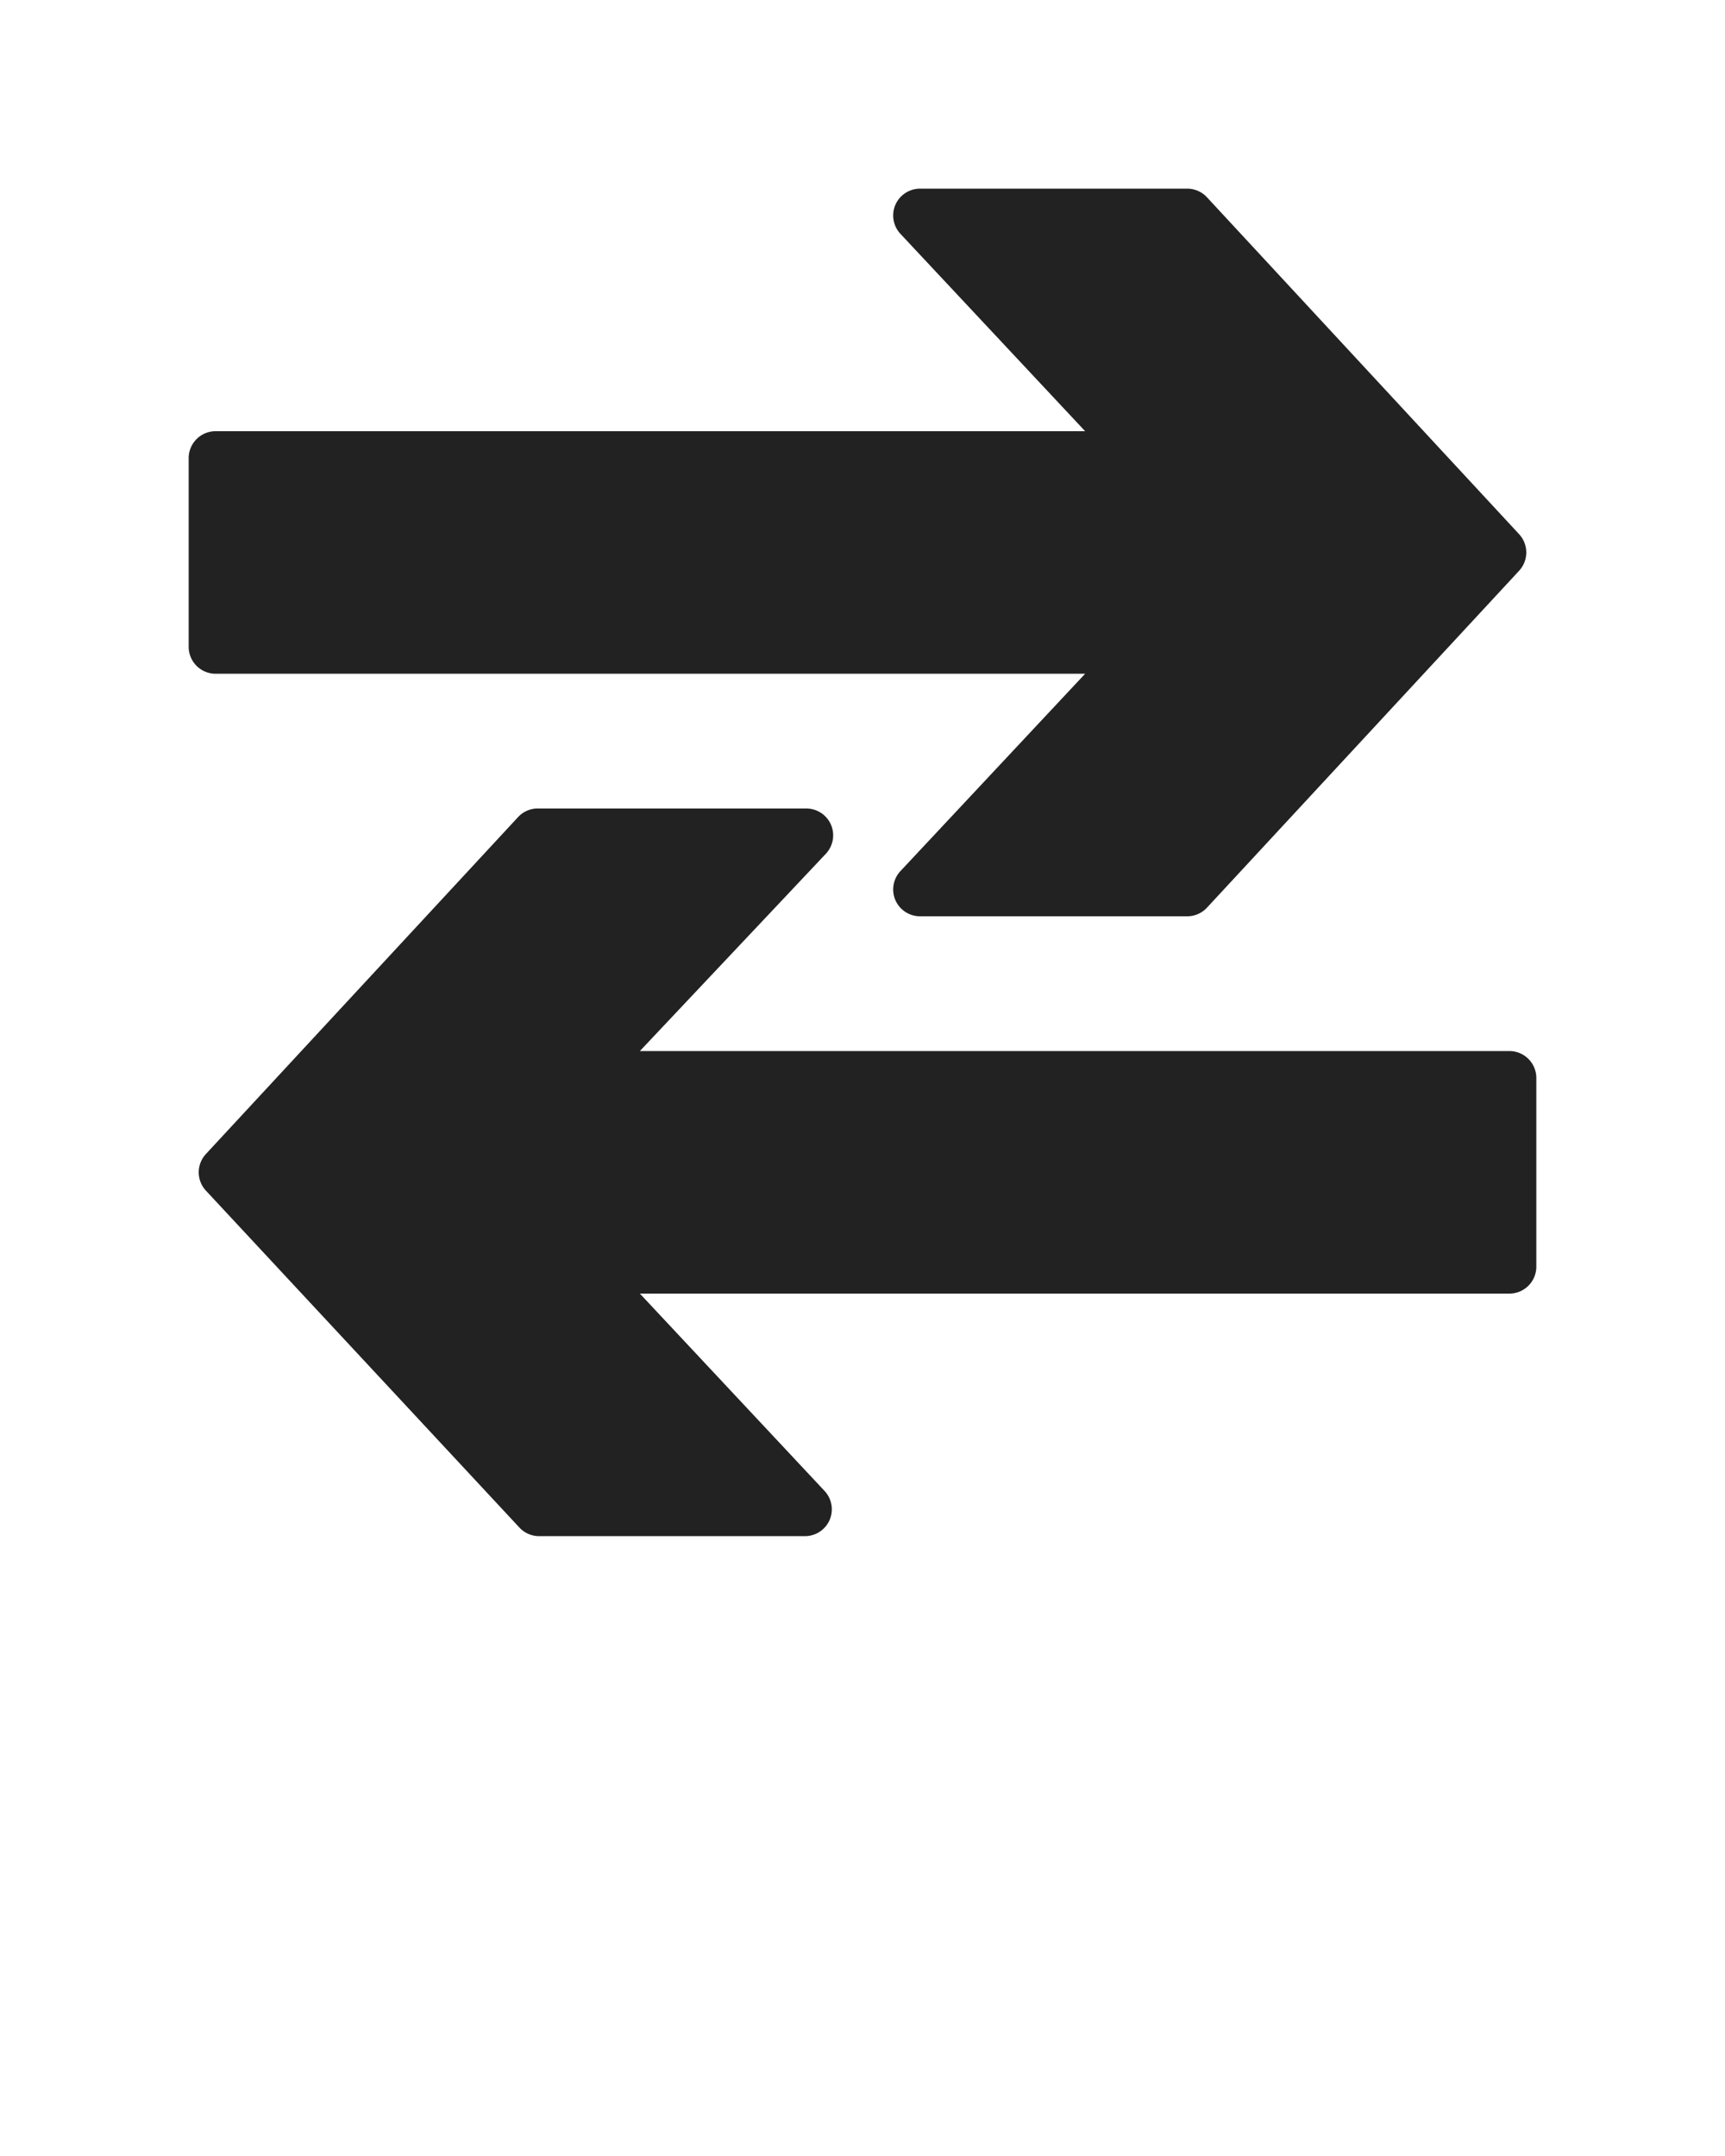 <svg xmlns="http://www.w3.org/2000/svg" data-name="Layer 1" viewBox="0 0 64 80" x="0px" y="0px"><title>Artboard 124</title><path fill="#222" d="M8,25a1,1,0,0,1-1-1V17a1,1,0,0,1,1-1H40.26L33.41,8.68a1,1,0,0,1-.19-1.08,1,1,0,0,1,.91-.6h9.92a1,1,0,0,1,.73.32l11.58,12.5a1,1,0,0,1,0,1.36L44.78,33.68a1,1,0,0,1-.73.32H34.13a1,1,0,0,1-.91-.6,1,1,0,0,1,.19-1.08L40.26,25Z"/><path fill="#222" d="M57,40v7a1,1,0,0,1-1,1H23.74l6.85,7.32a1,1,0,0,1,.19,1.08,1,1,0,0,1-.91.6H20a1,1,0,0,1-.73-.32L7.64,44.18a1,1,0,0,1,0-1.36l11.58-12.5A1,1,0,0,1,20,30h9.92a1,1,0,0,1,.91.6,1,1,0,0,1-.19,1.08L23.74,39H56A1,1,0,0,1,57,40Z"/></svg>